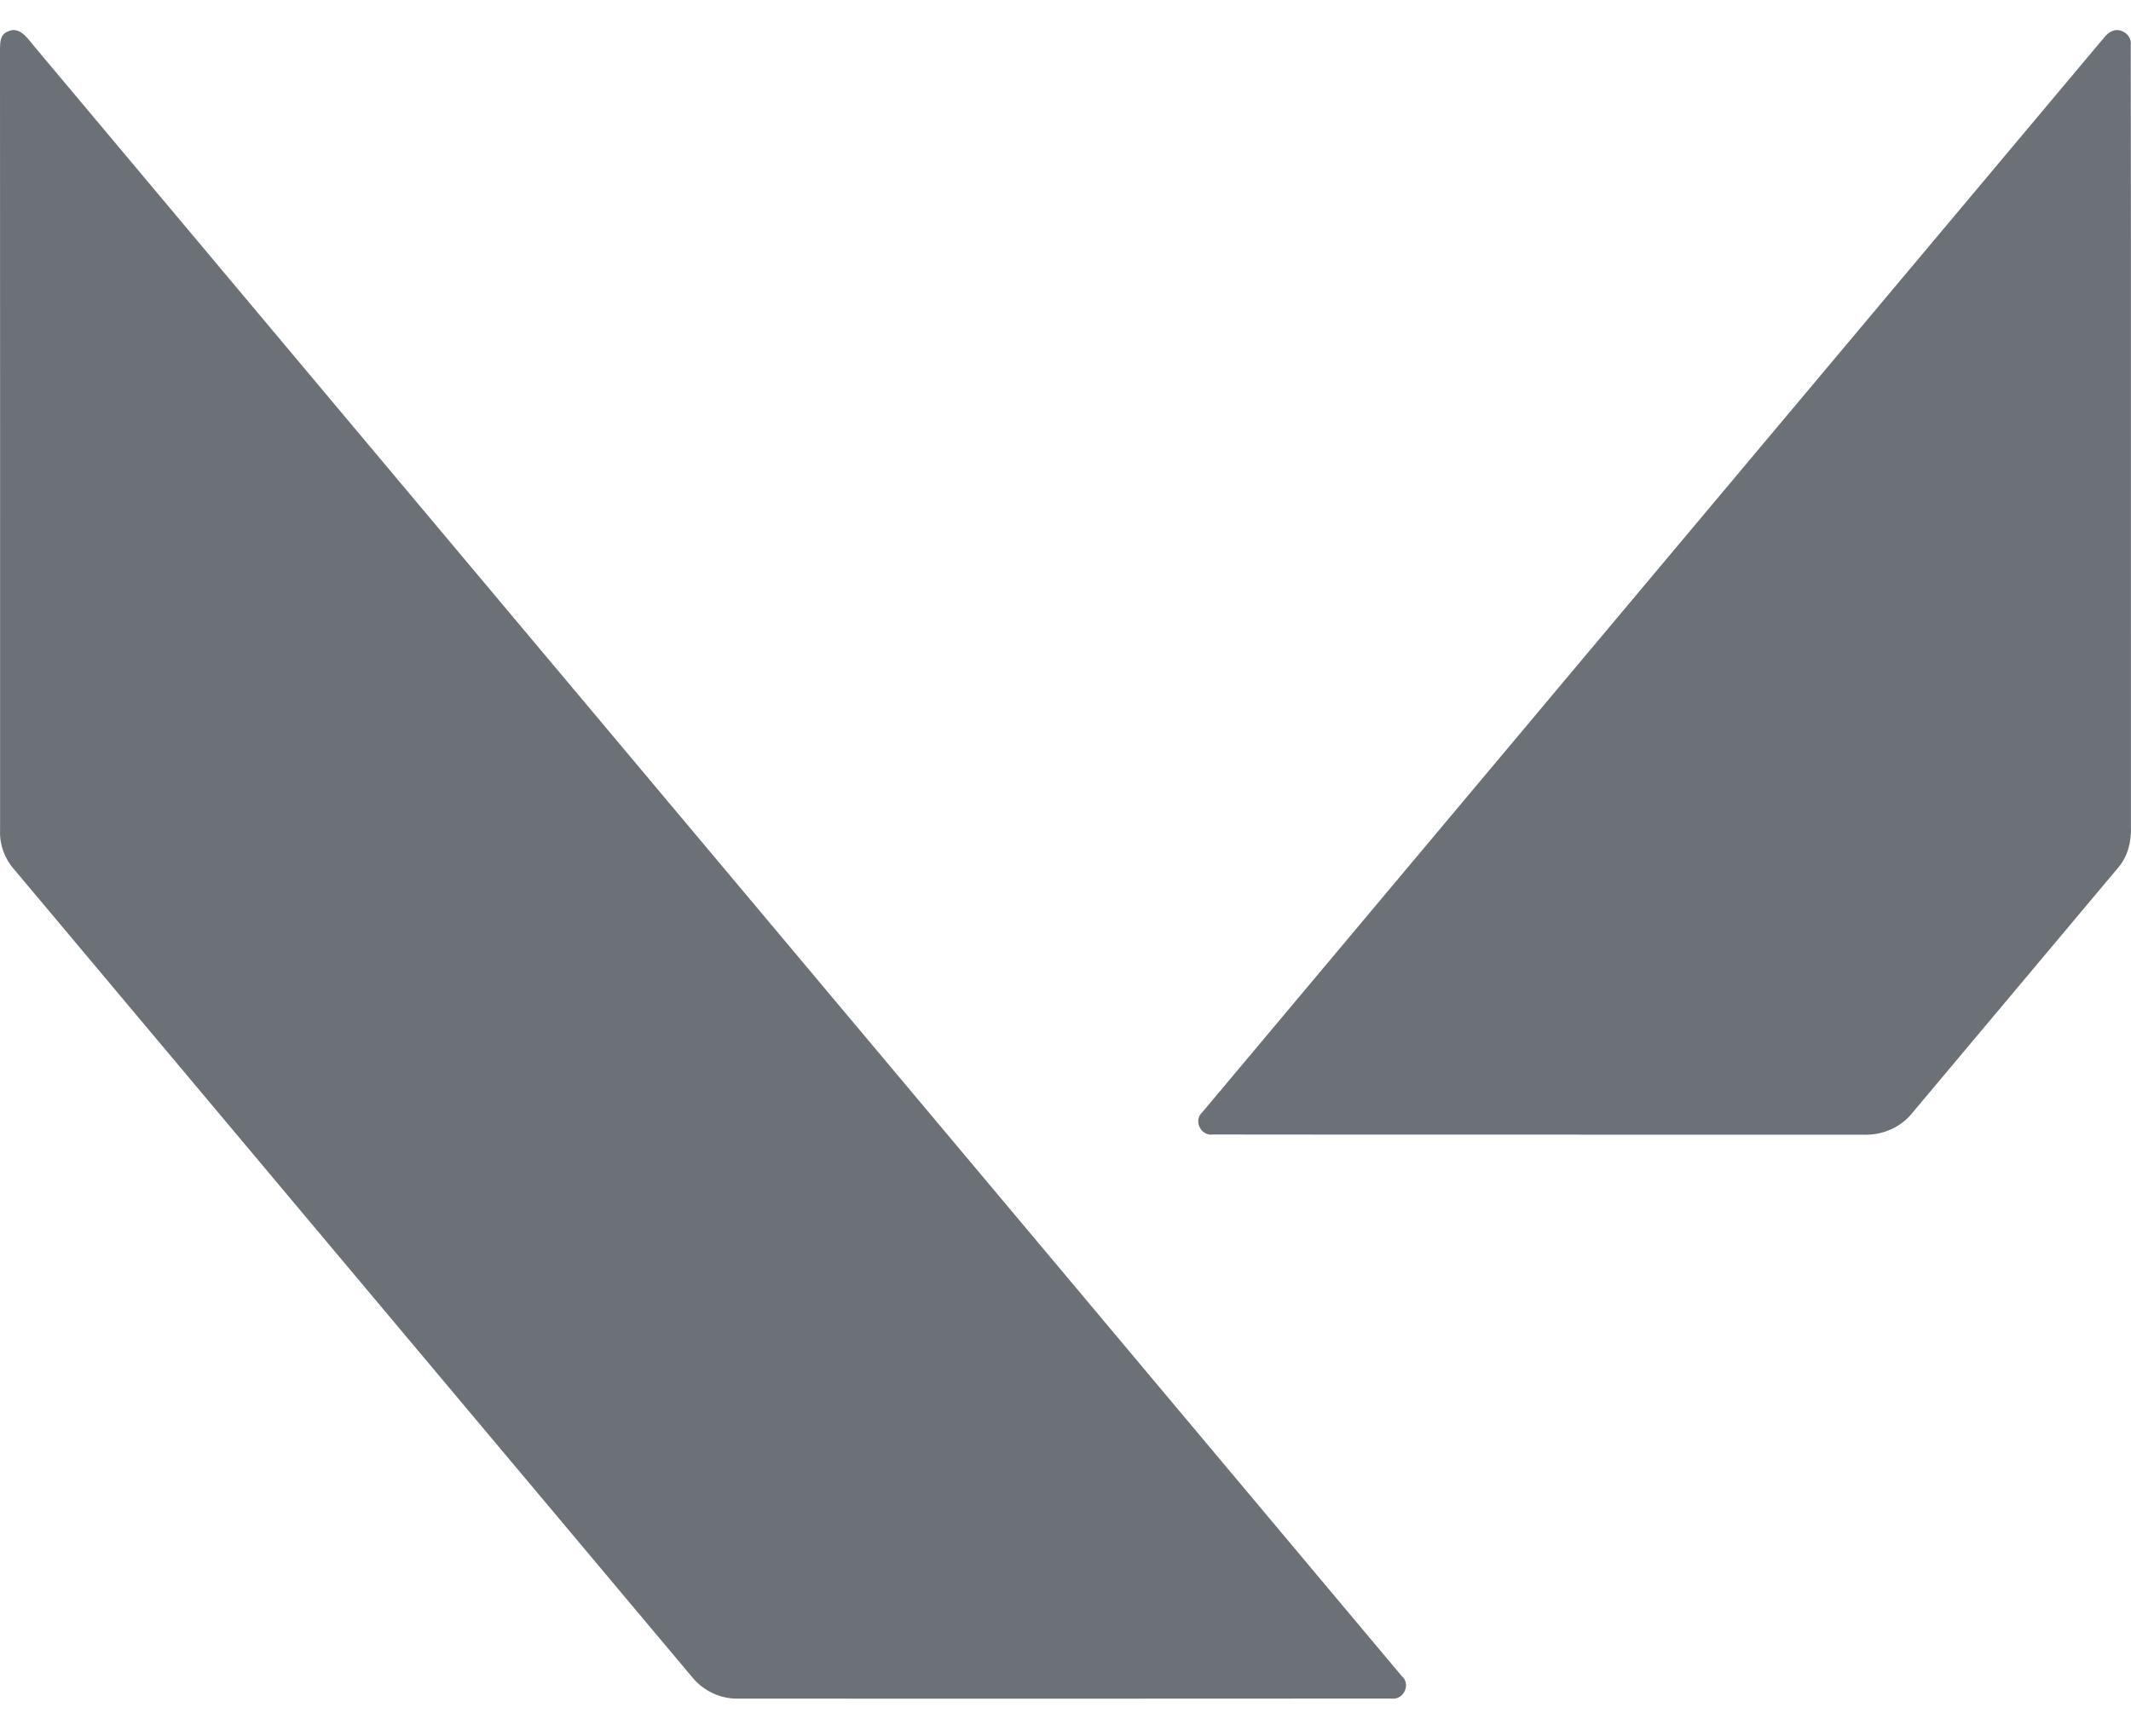 <svg width="27" height="22" viewBox="0 0 27 22" fill="none" xmlns="http://www.w3.org/2000/svg">
<path d="M0.085 0.406C0.252 0.312 0.358 0.503 0.447 0.603C6.216 7.484 11.992 14.36 17.76 21.24C17.879 21.338 17.789 21.547 17.629 21.525C14.867 21.528 12.105 21.526 9.343 21.526C9.121 21.528 8.91 21.424 8.774 21.259C5.908 17.846 3.044 14.43 0.178 11.016C0.056 10.878 -0.007 10.7 0.001 10.521C0.001 7.222 0.002 3.924 0 0.626C0.002 0.548 -0.002 0.447 0.085 0.406Z" fill="#6C7178"/>
<path d="M26.766 0.391C26.884 0.348 27.014 0.452 26.997 0.57C27.001 3.87 26.997 7.169 26.999 10.469C27.007 10.656 26.964 10.849 26.837 10.996C25.966 12.035 25.094 13.073 24.223 14.111C24.078 14.291 23.84 14.391 23.603 14.379C20.859 14.377 18.115 14.381 15.371 14.377C15.209 14.401 15.117 14.193 15.236 14.092C19.041 9.554 22.849 5.017 26.656 0.48C26.685 0.441 26.722 0.411 26.766 0.391Z" fill="#6C7178"/>
</svg>
